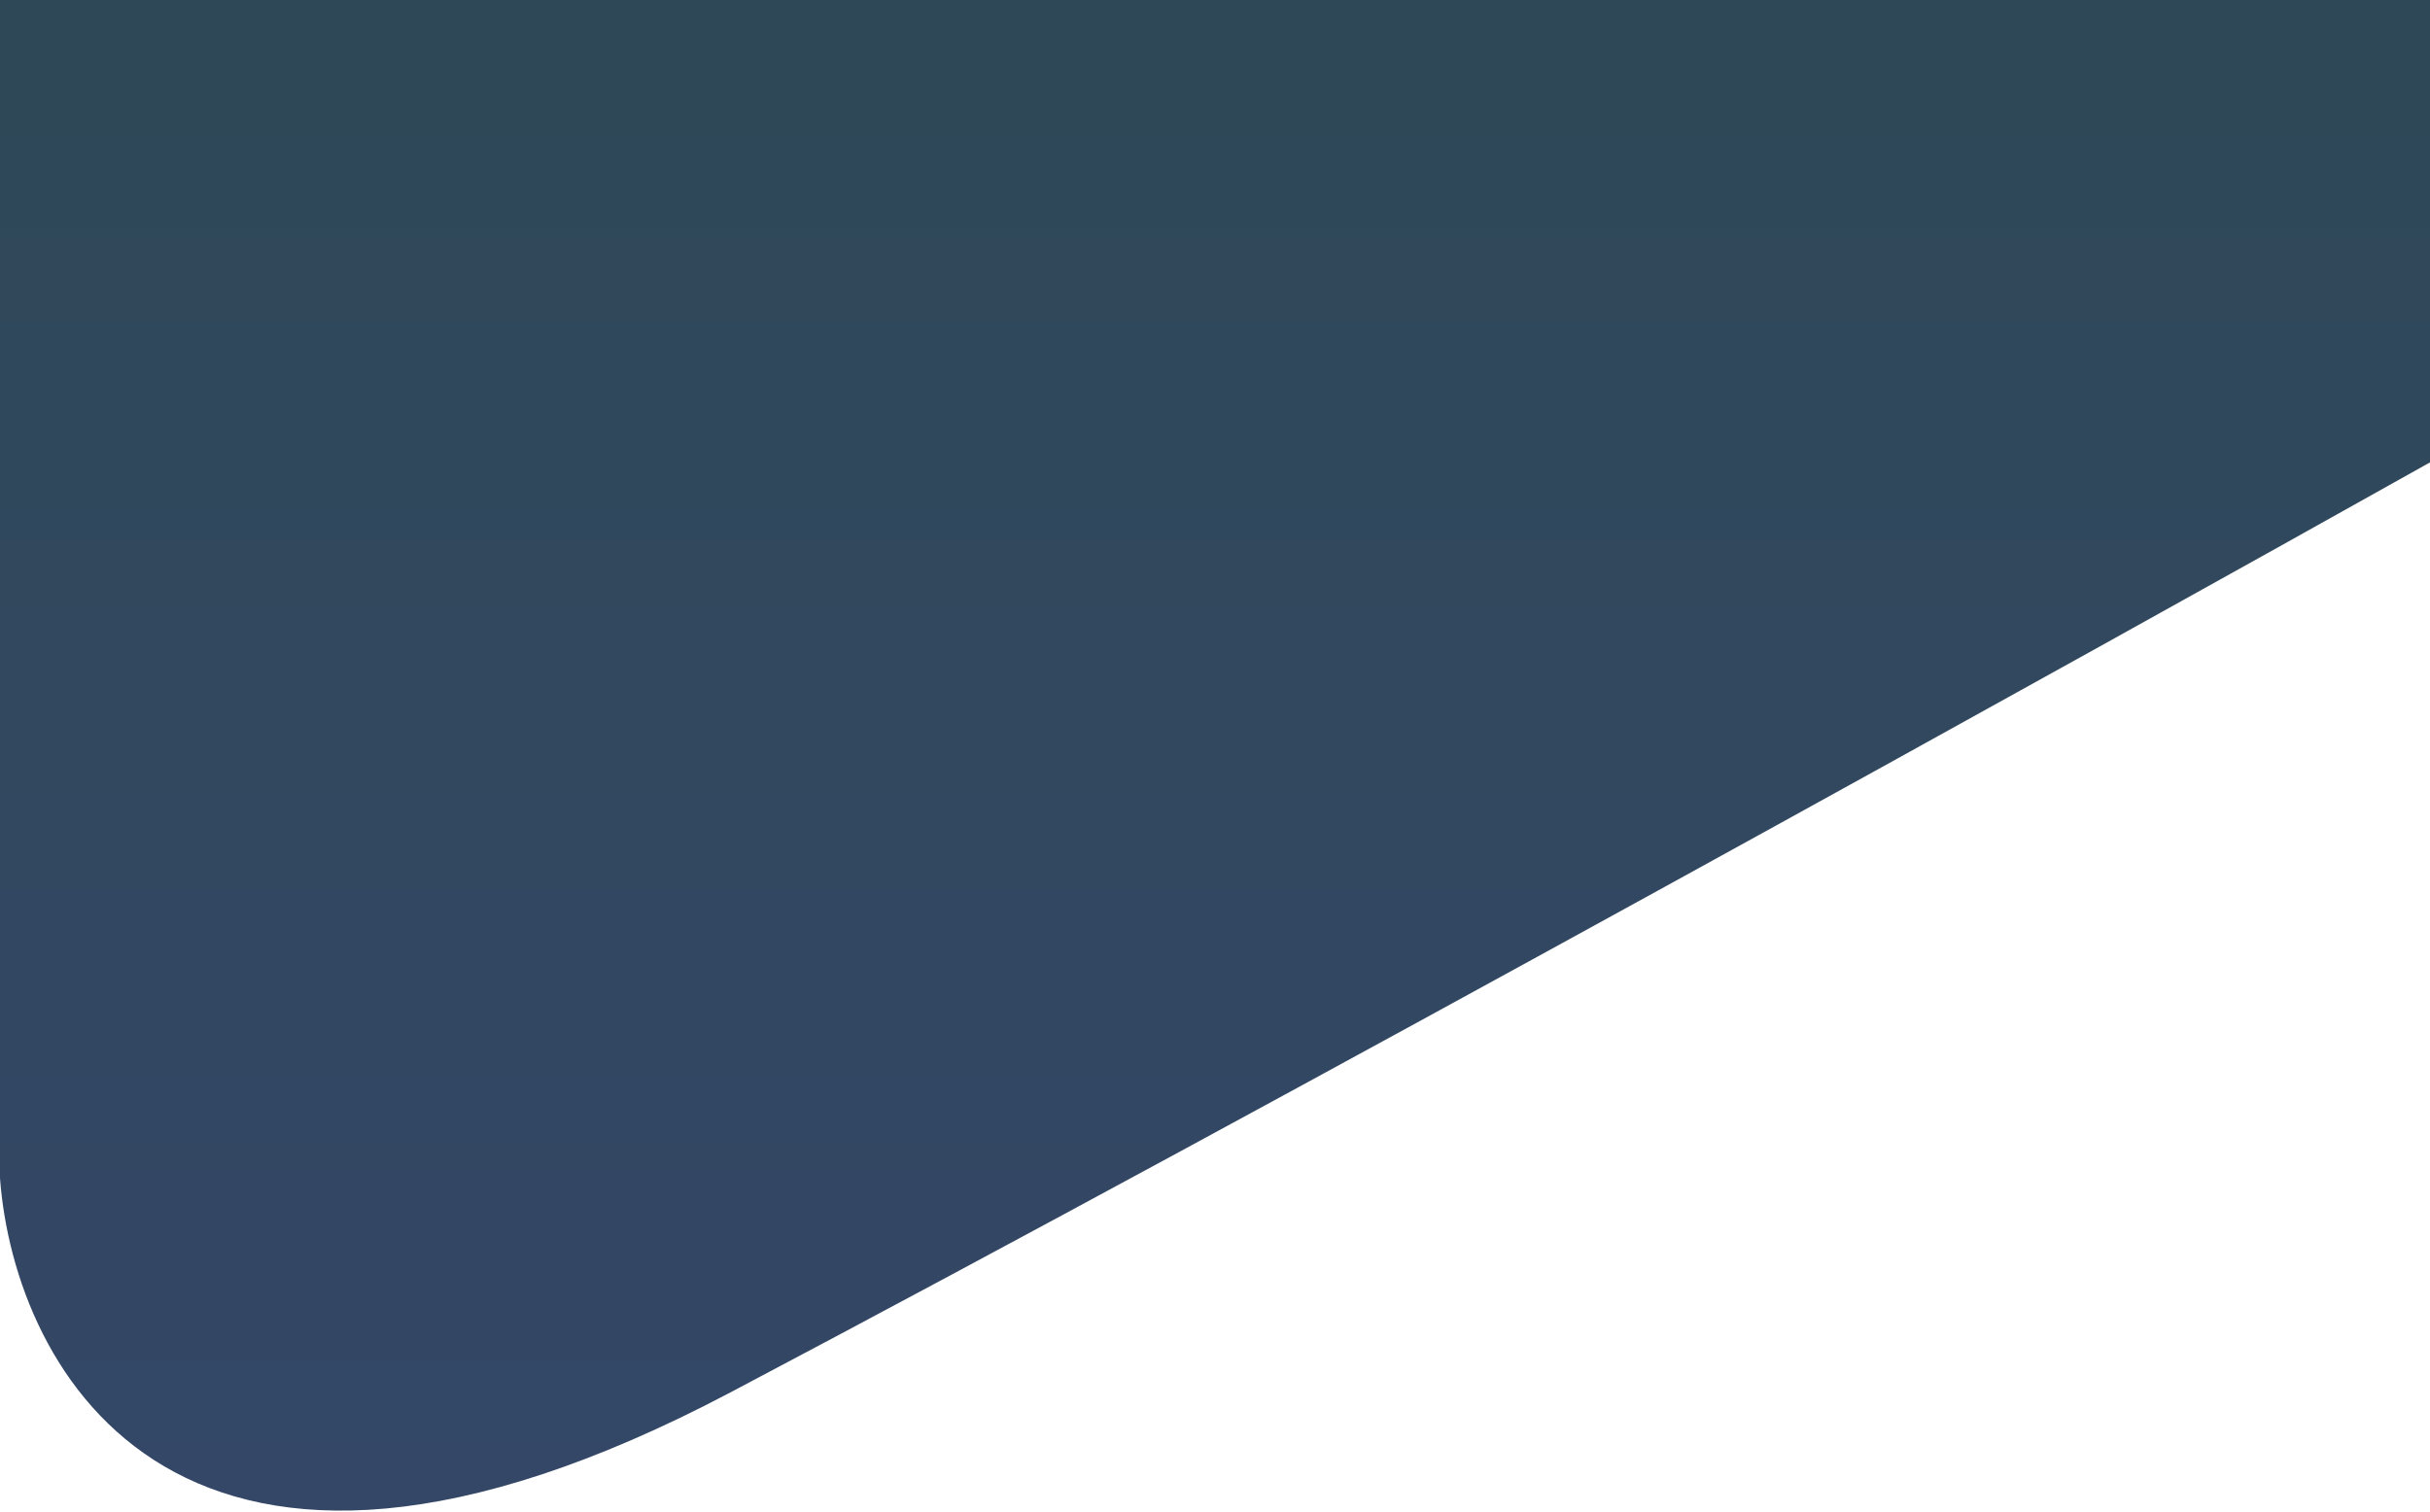 <svg width="1366" height="850" viewBox="0 0 1366 850" fill="none" xmlns="http://www.w3.org/2000/svg">
  <path d="M1366 0H0V662.5C8 770.667 101.3 946.2 410.5 783C719.7 619.8 1176.33 366.333 1366 260V0Z" fill="url(#decorator-bg)"/>
  <defs>
    <linearGradient id="decorator-bg" x1="0%" y1="0%" x2="0%" y2="100%">
      <stop offset="5%" stop-color="#2f4858" />
      <stop offset="95%" stop-color="#344768" />
    </linearGradient>
  </defs>
</svg>
